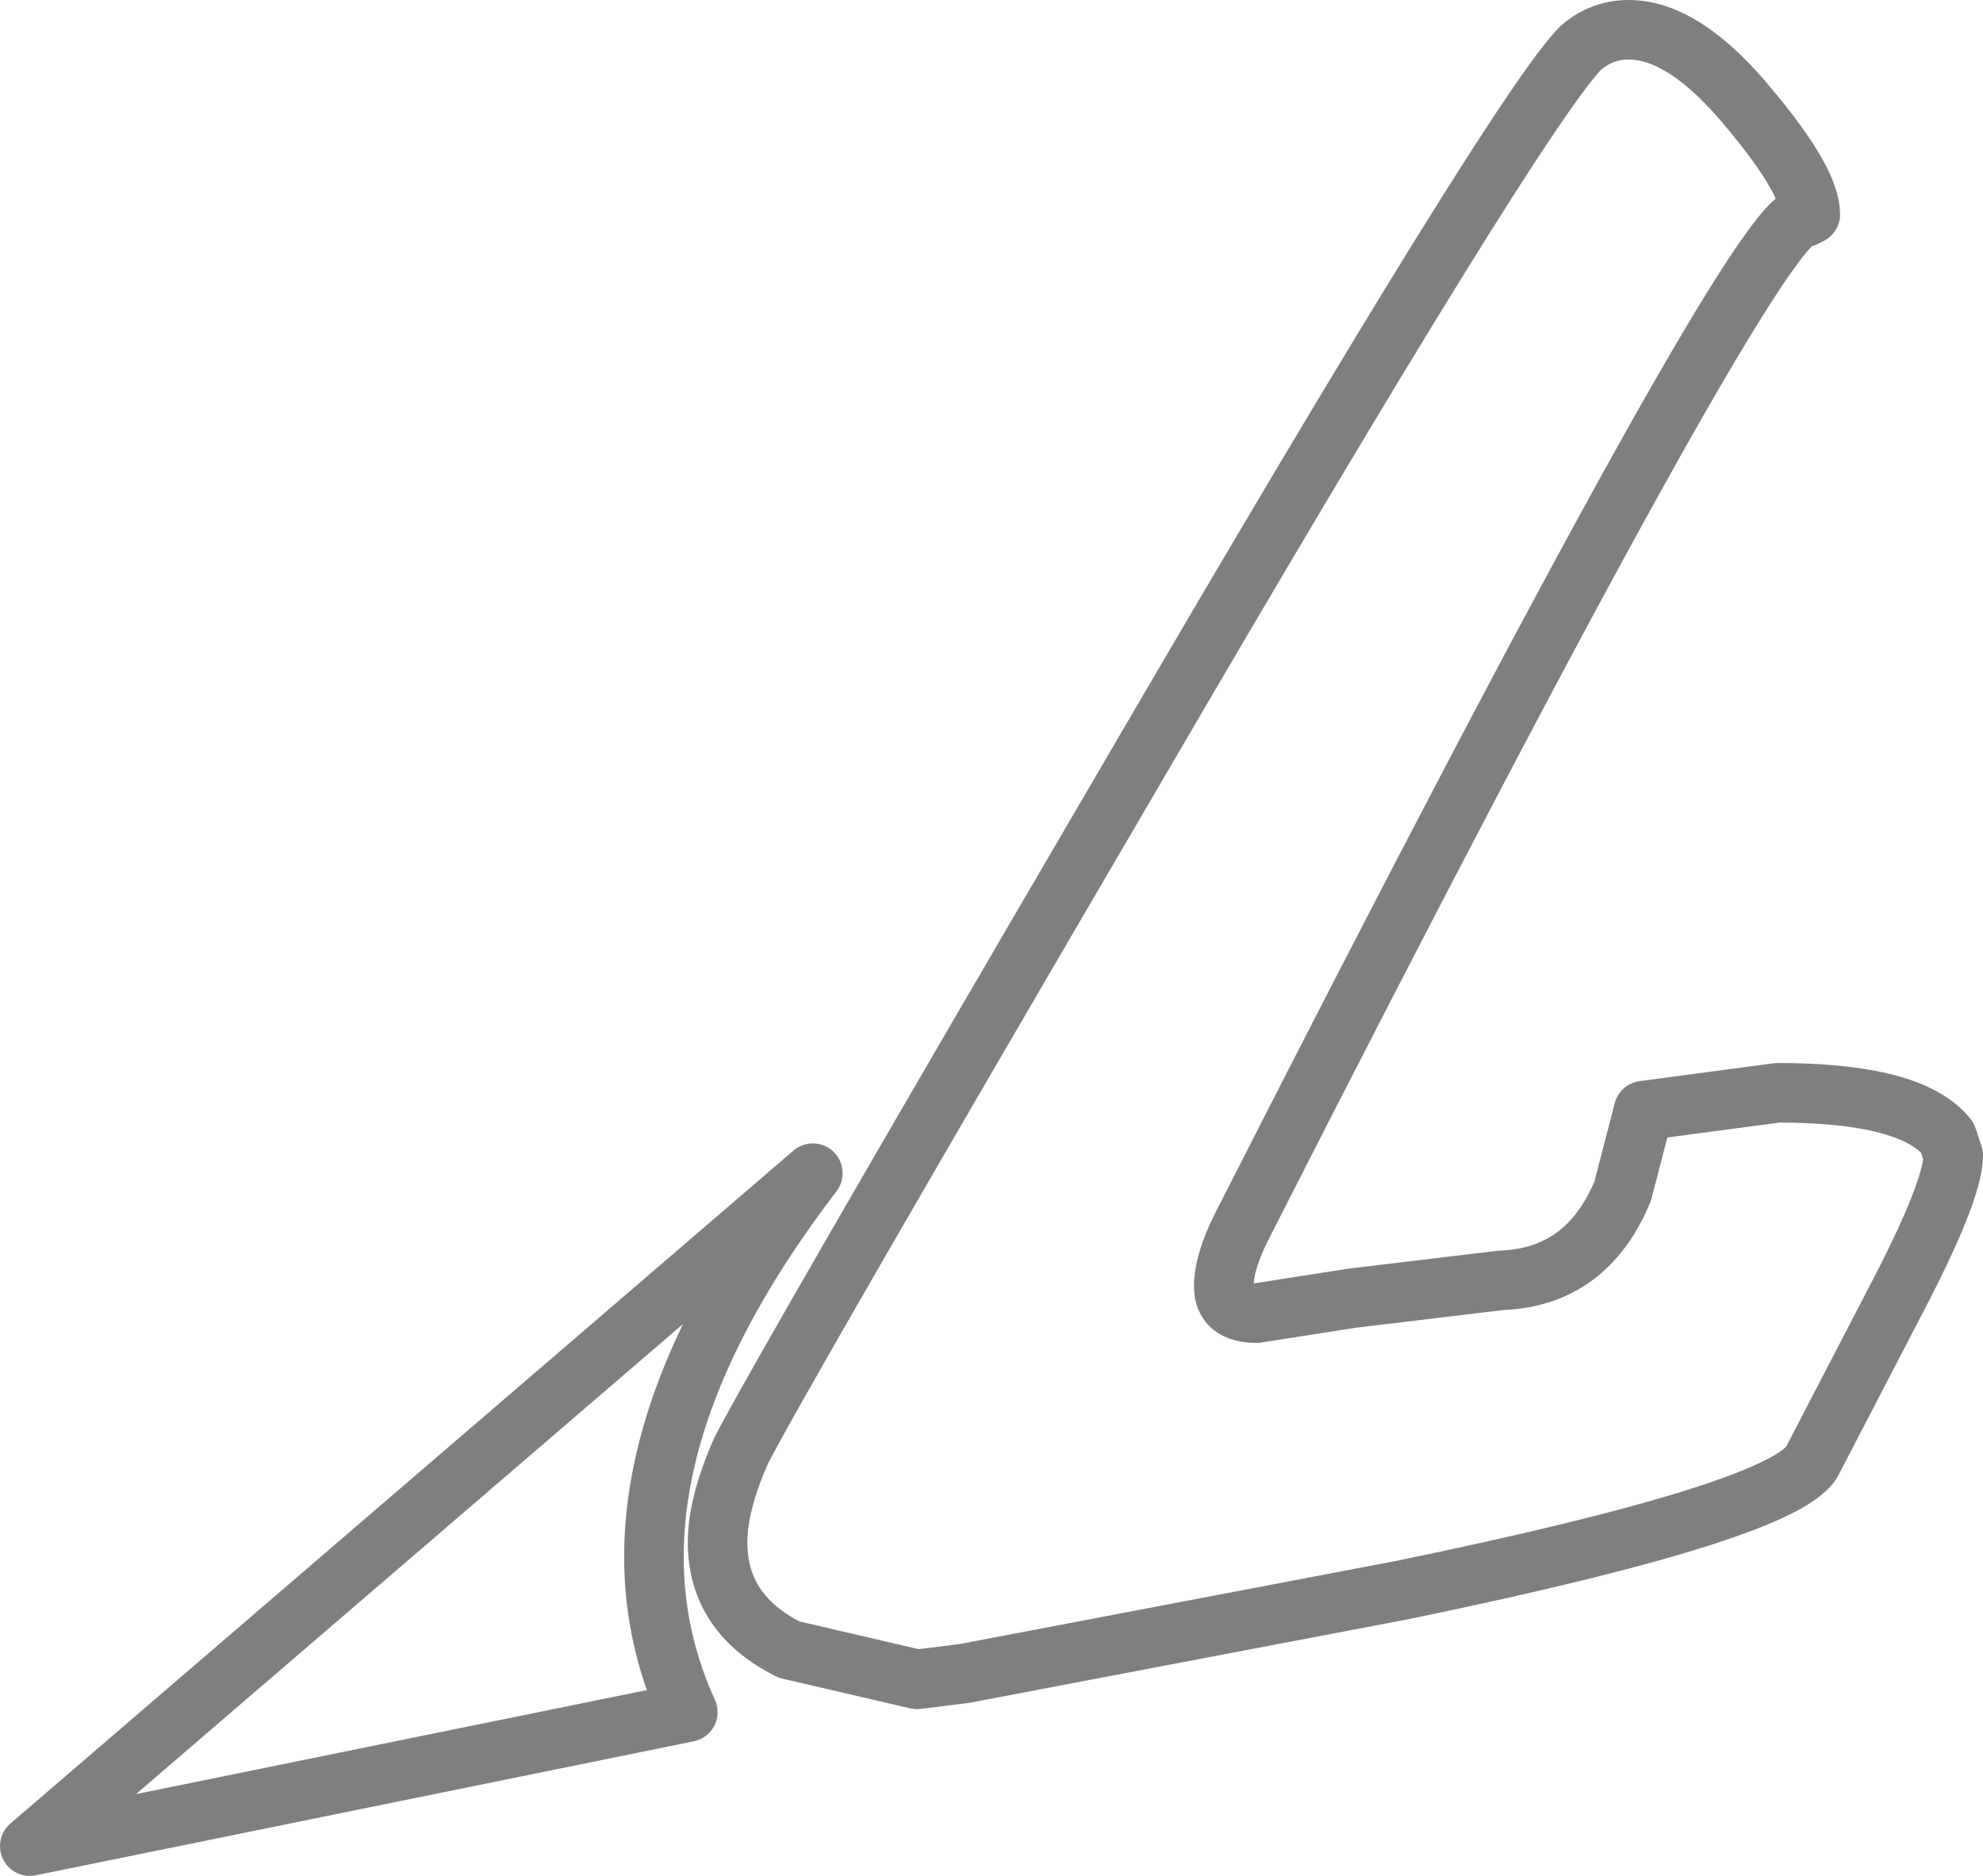<?xml version="1.0" encoding="UTF-8" standalone="no"?>
<svg xmlns:xlink="http://www.w3.org/1999/xlink" height="31.5px" width="33.3px" xmlns="http://www.w3.org/2000/svg">
  <g transform="matrix(1.0, 0.0, 0.0, 1.0, -381.1, -245.65)">
    <path d="M408.45 246.15 Q408.0 246.15 407.65 246.45 406.6 247.5 400.1 258.65 394.25 268.65 393.55 270.0 393.15 270.9 393.15 271.55 393.15 272.75 394.35 273.35 L396.5 273.85 397.3 273.75 404.65 272.35 Q411.2 271.0 411.55 270.15 L412.9 267.55 Q413.9 265.65 413.9 265.05 L413.8 264.75 Q413.2 264.0 410.95 264.0 L408.7 264.3 408.35 265.65 Q407.75 267.1 406.3 267.15 L403.8 267.45 402.2 267.7 Q401.65 267.7 401.65 267.25 401.65 266.85 401.95 266.25 410.7 249.05 411.4 249.3 L411.5 249.25 Q411.5 248.7 410.5 247.5 409.4 246.15 408.45 246.15 M394.75 265.35 L381.6 276.65 392.65 274.4 Q390.85 270.45 394.75 265.35" fill="none" stroke="#000000" stroke-linecap="round" stroke-linejoin="round" stroke-opacity="0.502" stroke-width="1.0"/>
  </g>
</svg>
